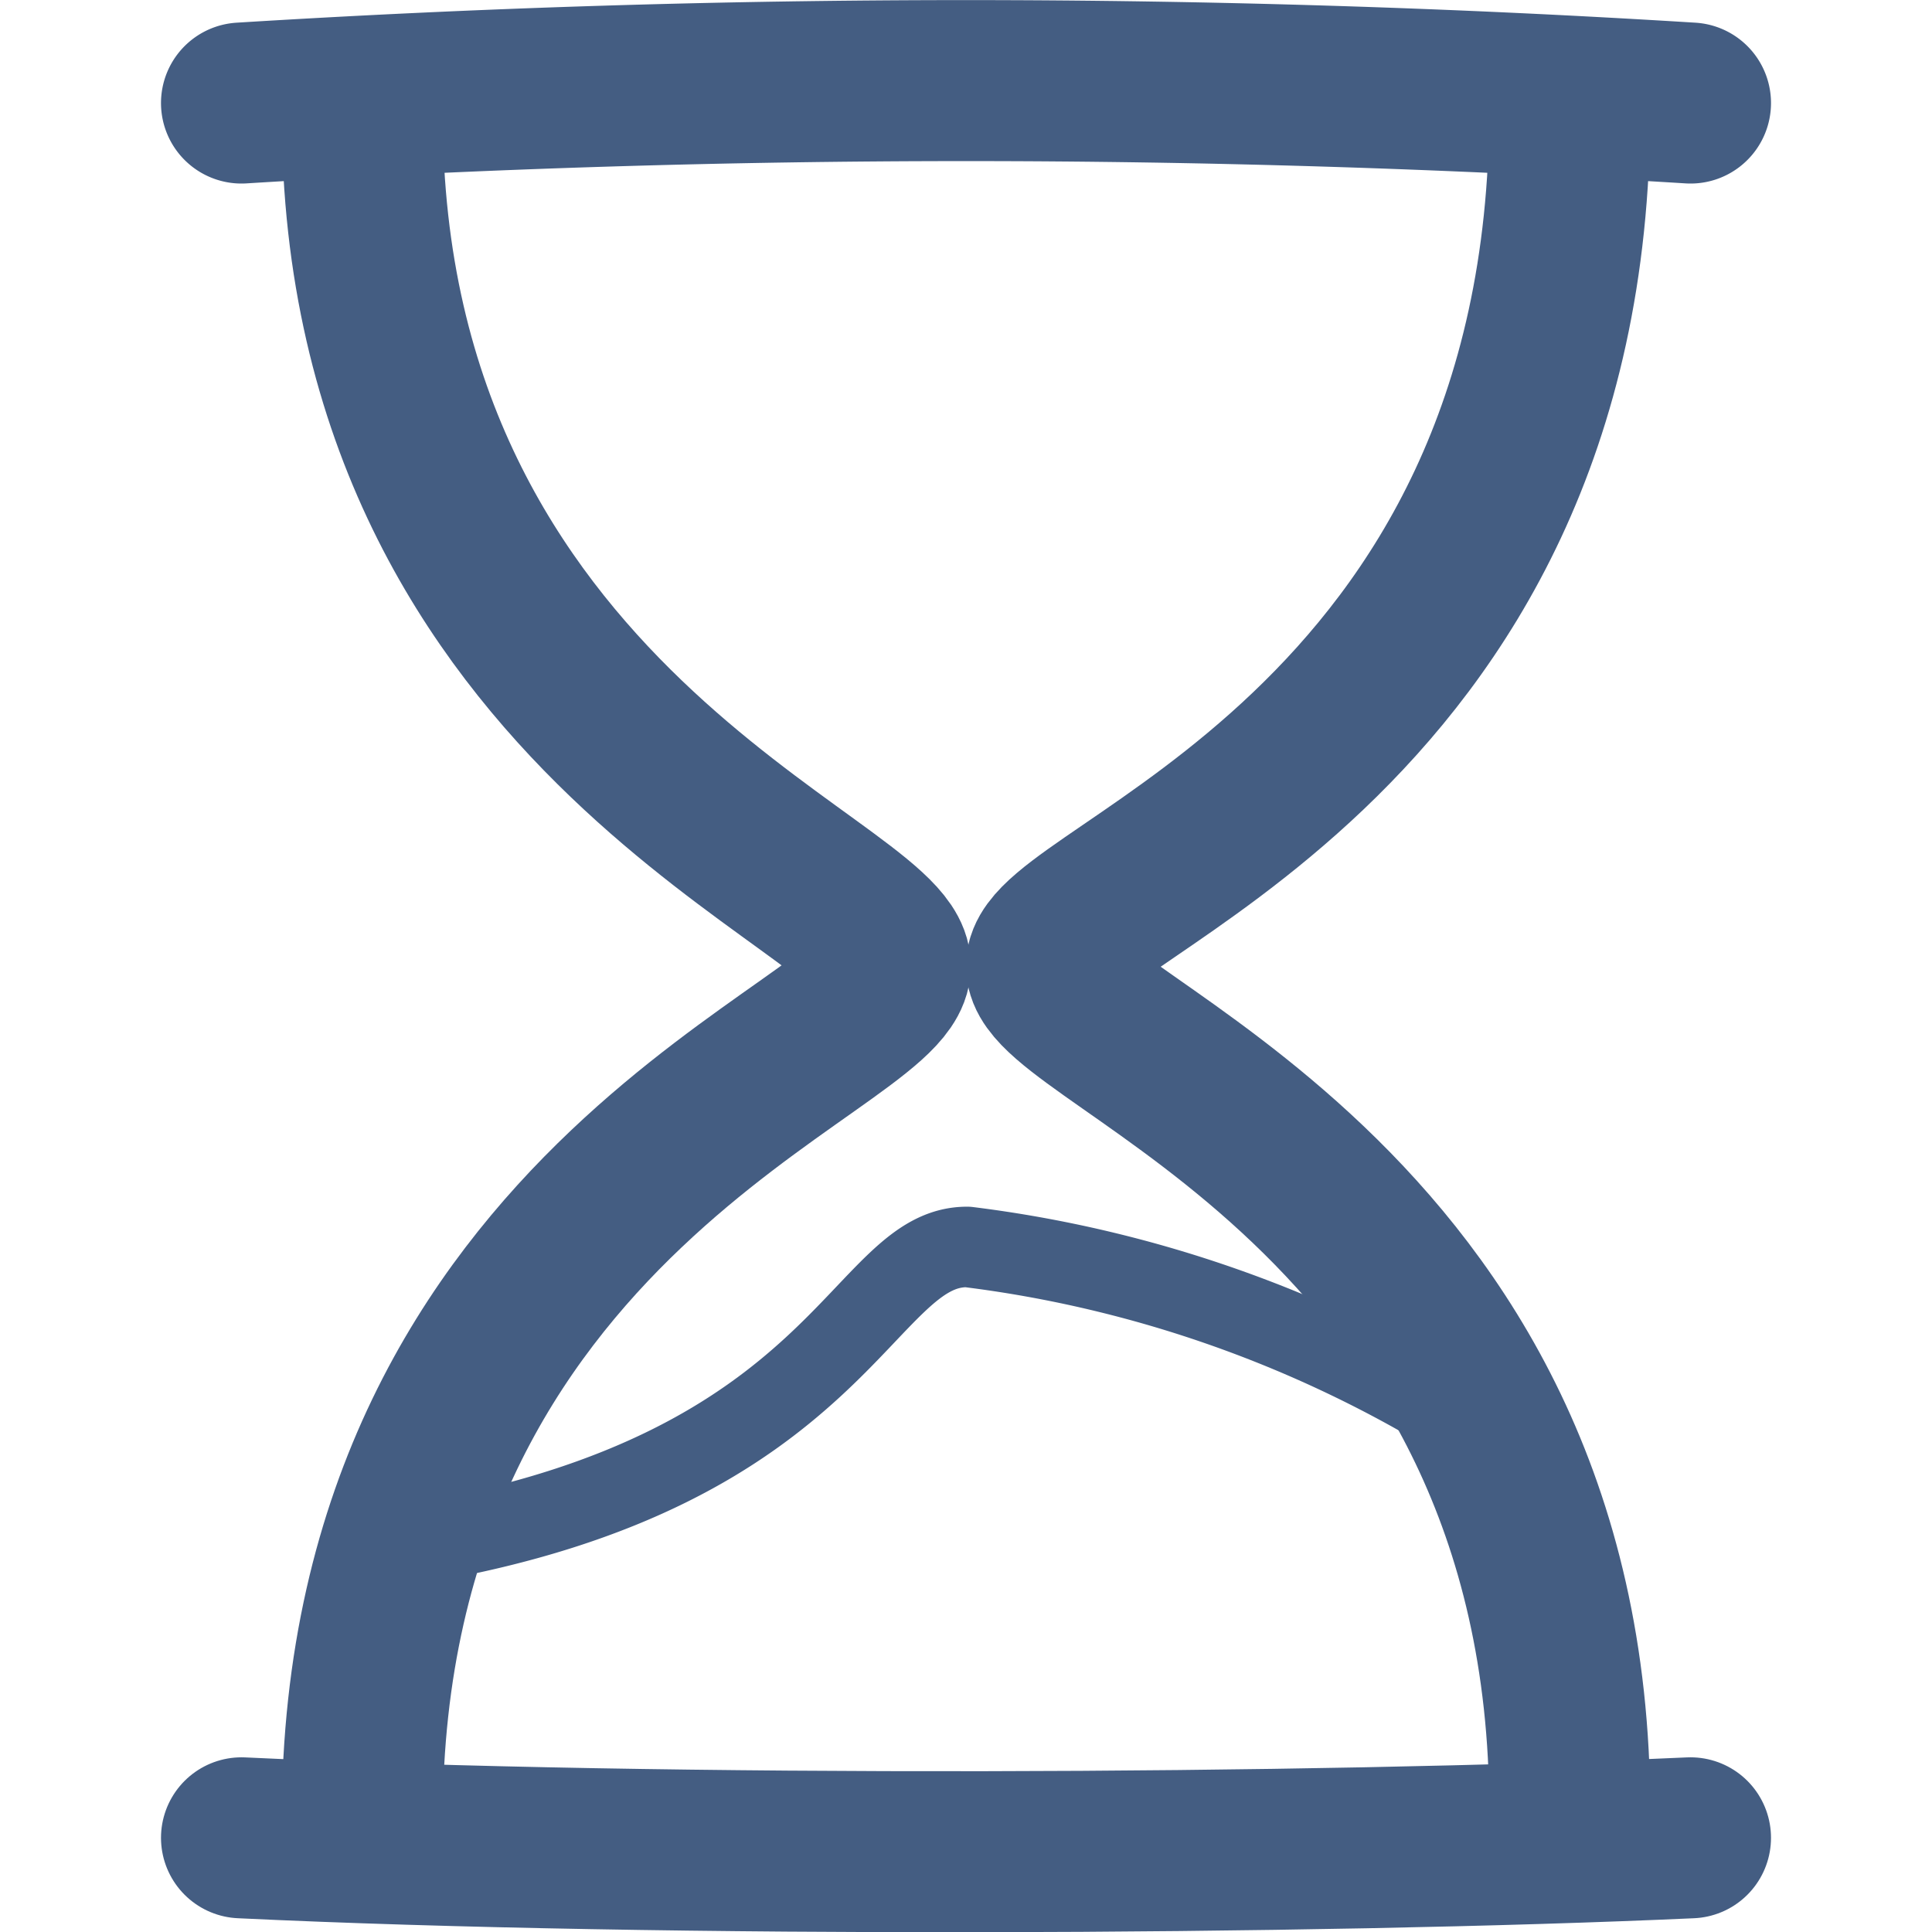 <svg xmlns="http://www.w3.org/2000/svg" width="24" height="24" viewBox="0 0 24 24"><defs><style>.cls-1{fill:#d93644;fill-opacity:0;}.cls-2,.cls-3{fill:none;stroke:#445d82;stroke-linecap:round;stroke-linejoin:round;}.cls-2{stroke-width:2px;}</style></defs><g id="_24_Hourglass" data-name="24_Hourglass"><rect id="Container" class="cls-1" width="24" height="24"/><path class="cls-2" d="M3,22.83c5.24.25,13.35.21,18,0"/><path class="cls-2" d="M4.5,1.42C4.5,9,11.06,11,11.06,12S4.5,14.85,4.5,22.6"/><path class="cls-2" d="M19.5,1.35c0,8-6.5,9.73-6.5,10.65s6.5,2.82,6.5,10.49"/><path class="cls-3" d="M5.21,19.17c5.27-.91,5.49-3.69,6.81-3.68a15.24,15.24,0,0,1,6.17,2.18"/><path class="cls-2" d="M21,1.28a145.43,145.43,0,0,0-18,0"/></g></svg>